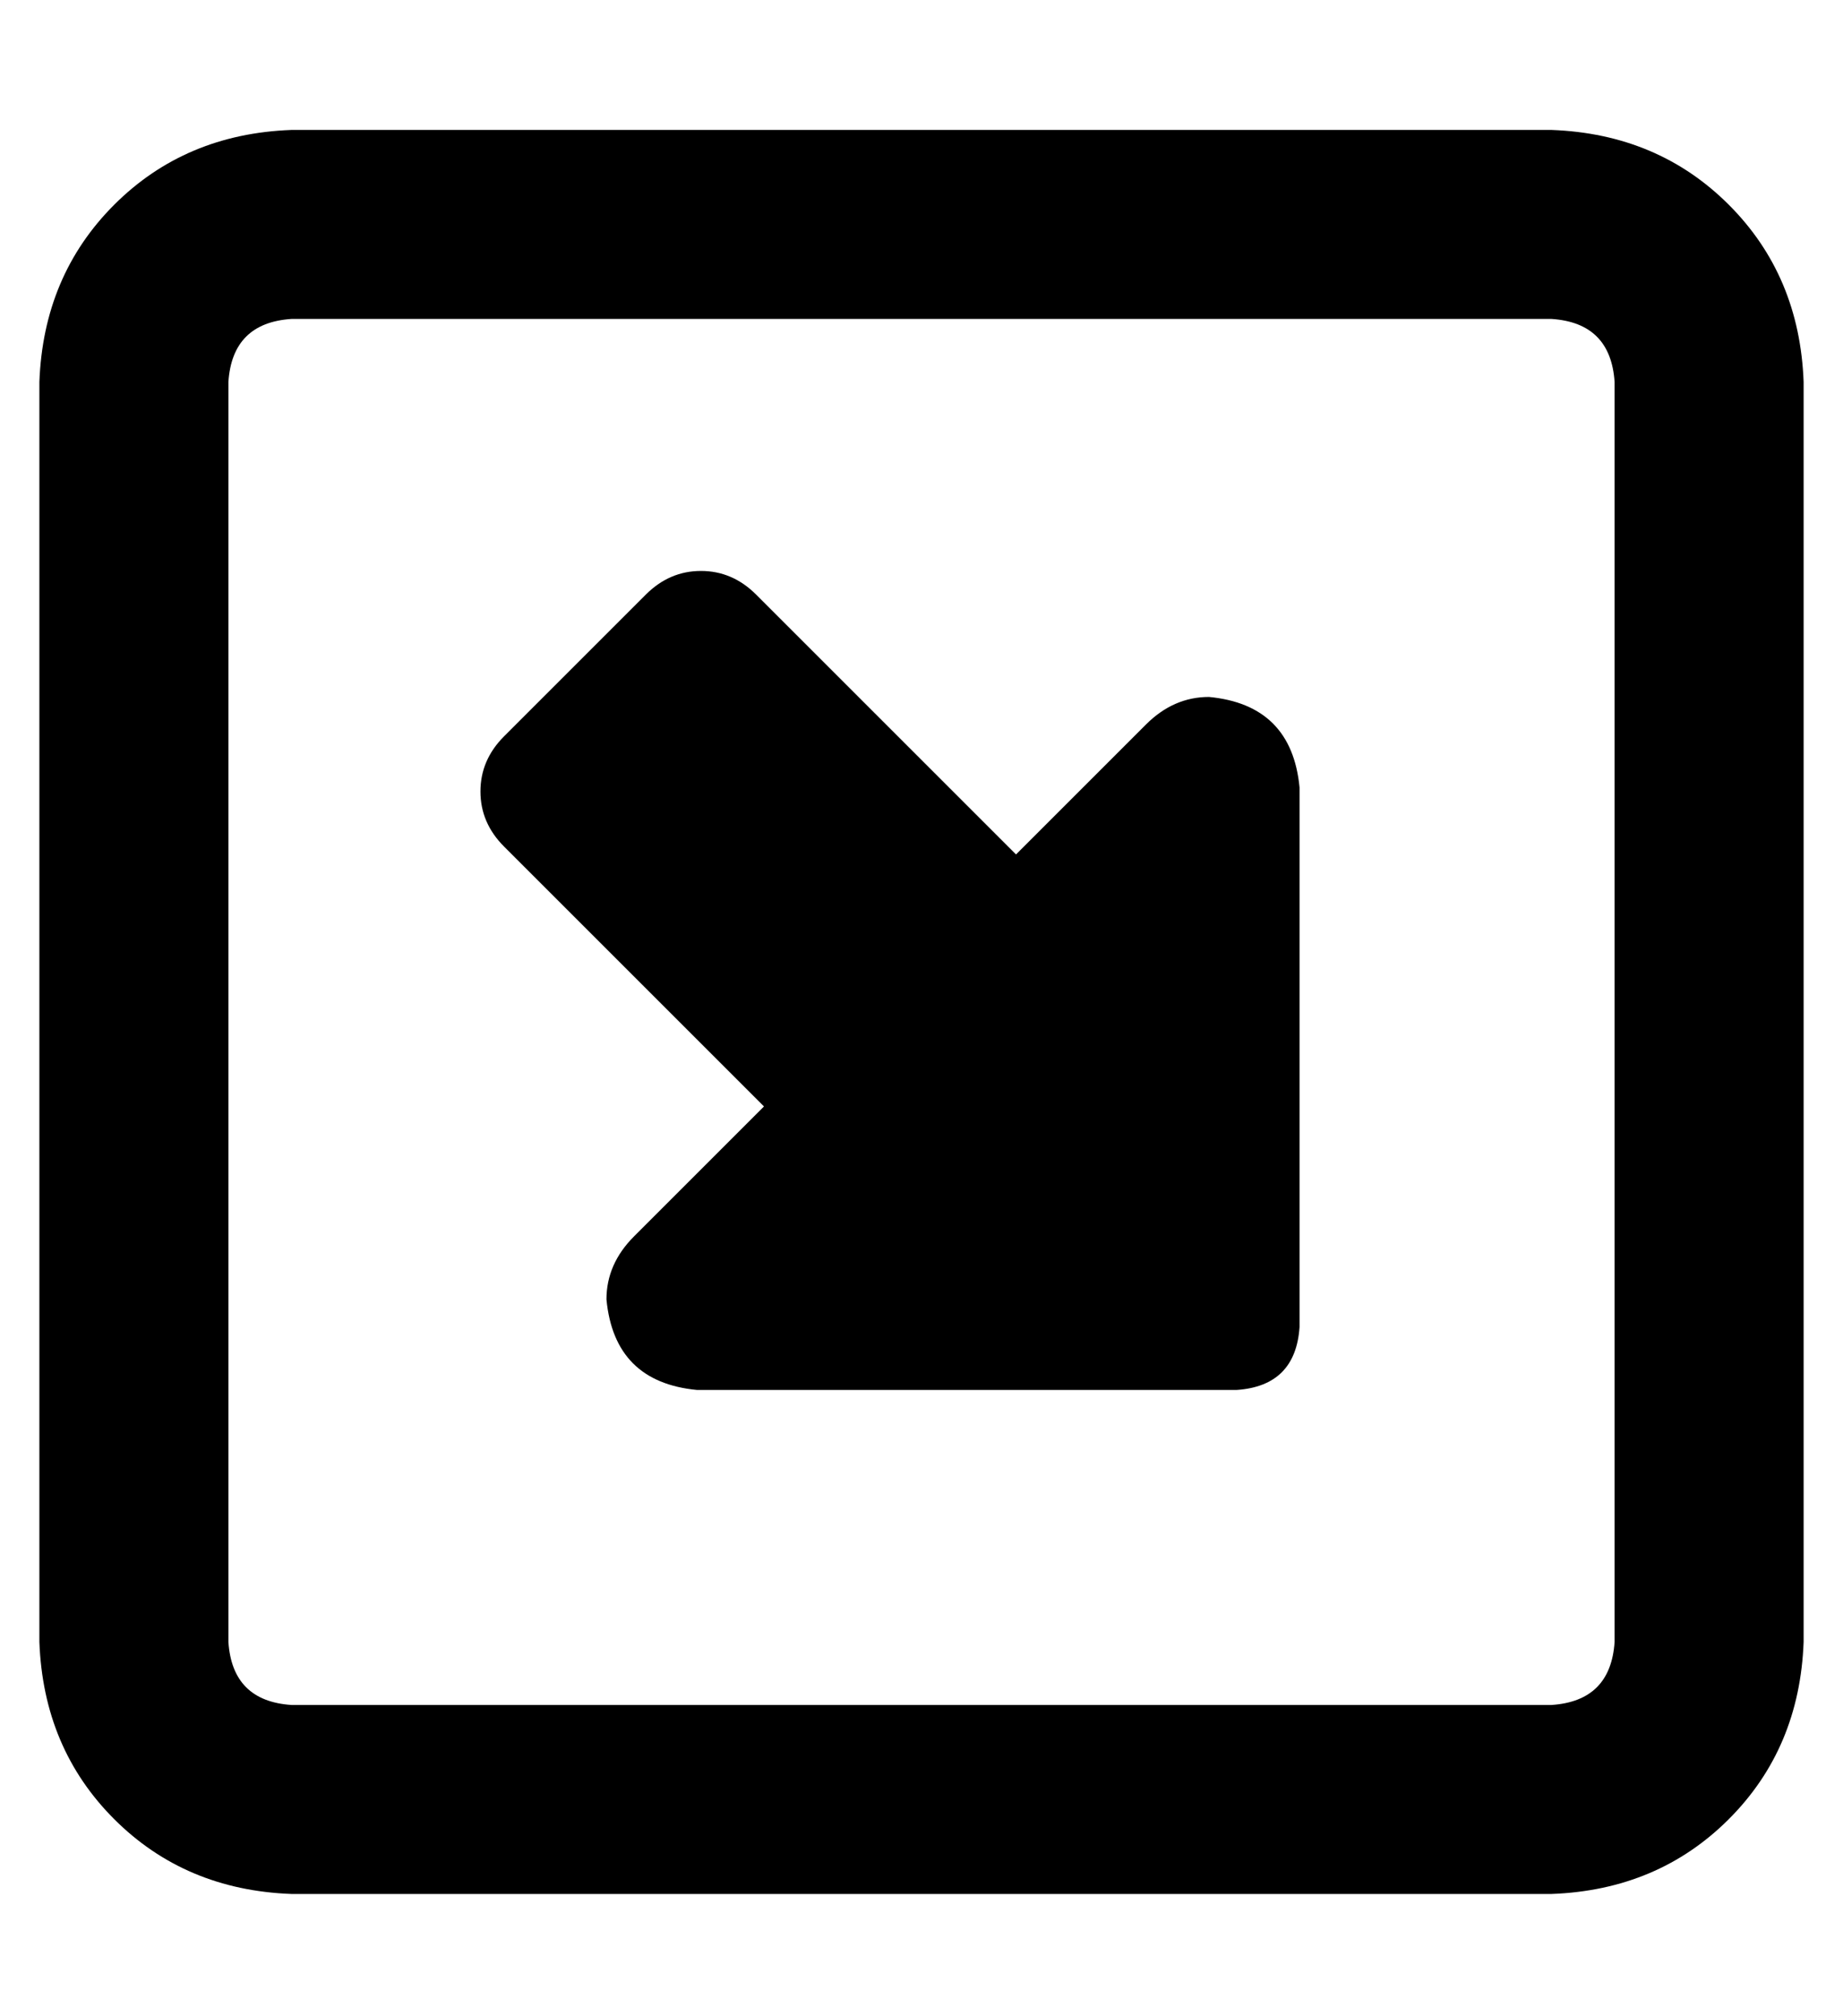 <?xml version="1.0" standalone="no"?>
<!DOCTYPE svg PUBLIC "-//W3C//DTD SVG 1.1//EN" "http://www.w3.org/Graphics/SVG/1.1/DTD/svg11.dtd" >
<svg xmlns="http://www.w3.org/2000/svg" xmlns:xlink="http://www.w3.org/1999/xlink" version="1.1" viewBox="-10 -40 468 512">
   <path fill="currentColor"
d="M384 393q15 -1 16 -16v-320v0q-1 -15 -16 -16h-320v0q-15 1 -16 16v320v0q1 15 16 16h320v0zM448 377q-1 27 -19 45v0v0q-18 18 -45 19h-320v0q-27 -1 -45 -19t-19 -45v-320v0q1 -27 19 -45t45 -19h320v0q27 1 45 19t19 45v320v0zM320 160v137v-137v137q-1 15 -16 16
h-137v0q-21 -2 -23 -23q0 -9 7 -16l33 -33v0l-66 -66v0q-6 -6 -6 -14t6 -14l36 -36v0q6 -6 14 -6t14 6l66 66v0l33 -33v0q7 -7 16 -7q21 2 23 23v0z" />
</svg>
